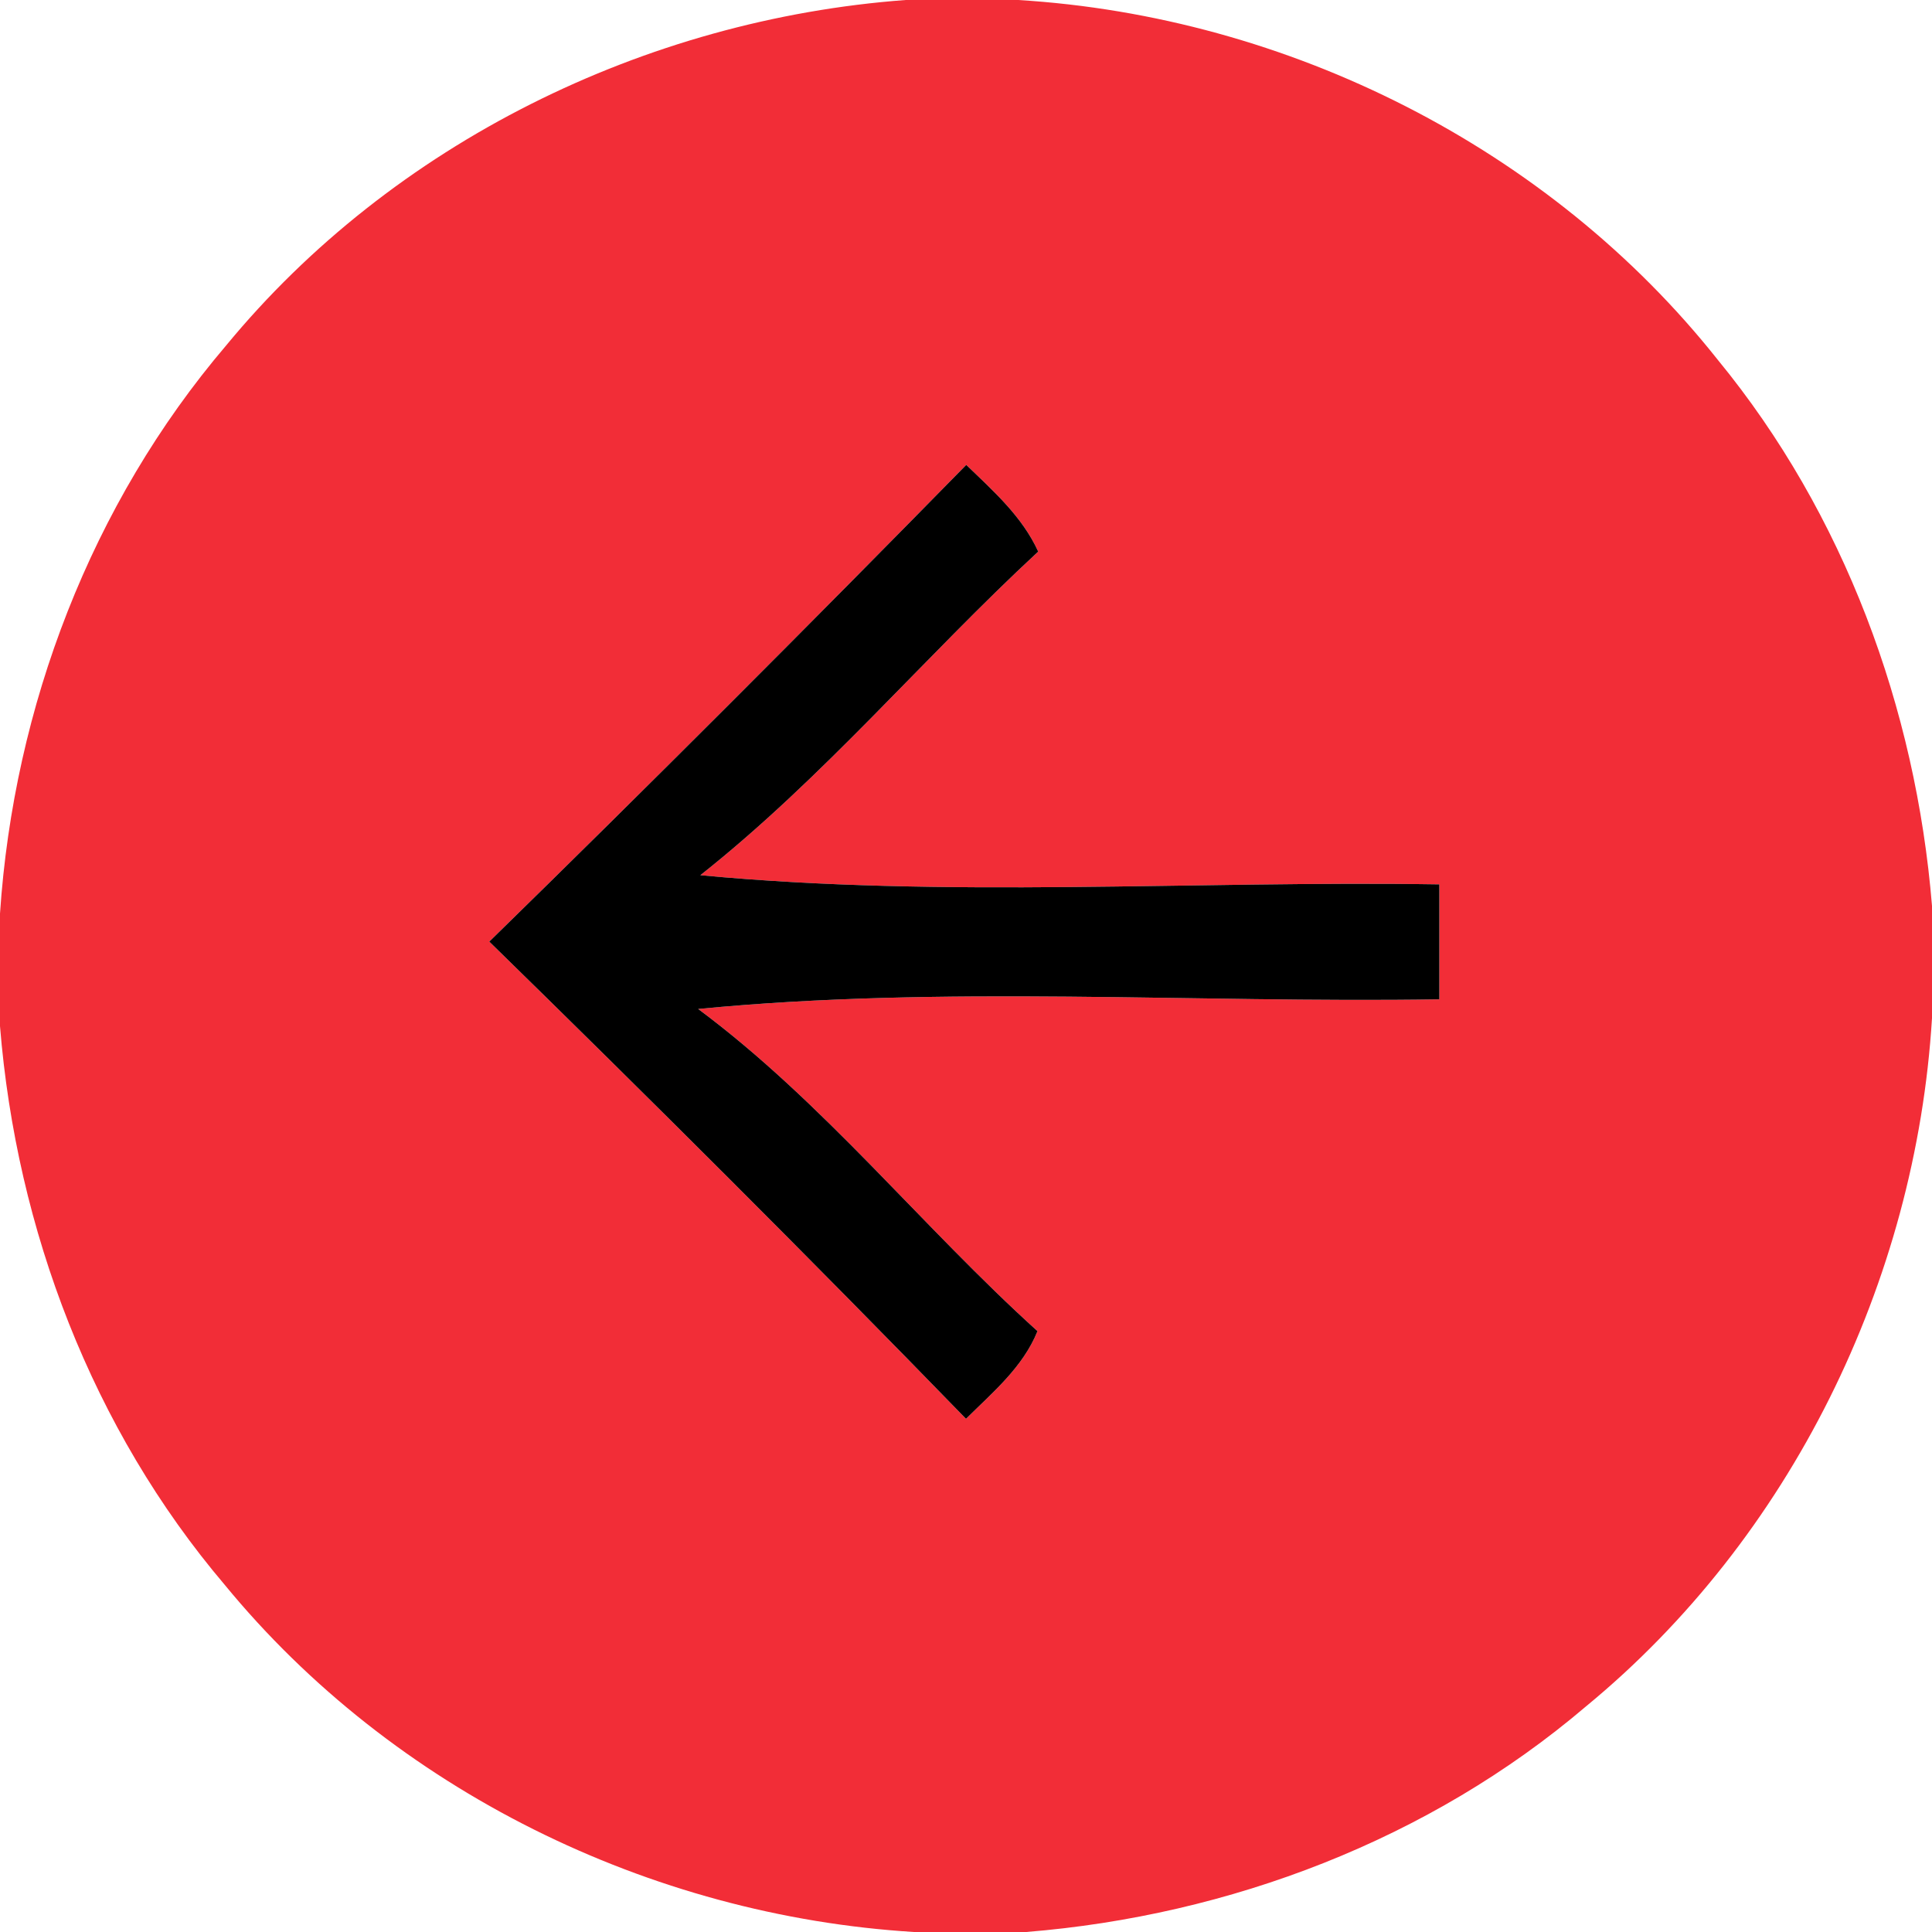 <?xml version="1.0" encoding="UTF-8" ?>
<!DOCTYPE svg PUBLIC "-//W3C//DTD SVG 1.1//EN" "http://www.w3.org/Graphics/SVG/1.1/DTD/svg11.dtd">
<svg width="80pt" height="80pt" viewBox="0 0 80 80" version="1.1" xmlns="http://www.w3.org/2000/svg">
<g id="#f22d37ff">
<path fill="#f22d37" opacity="1.00" d=" M 37.50 0.00 L 42.16 0.00 C 53.33 0.68 64.16 6.11 71.13 14.90 C 76.36 21.27 79.33 29.32 80.00 37.51 L 80.00 42.16 C 79.33 53.08 74.14 63.69 65.67 70.66 C 59.20 76.17 50.92 79.32 42.49 80.00 L 37.85 80.00 C 26.91 79.33 16.28 74.12 9.31 65.63 C 3.82 59.17 0.68 50.91 0.00 42.49 L 0.00 37.83 C 0.57 29.27 3.78 20.86 9.36 14.31 C 16.26 5.93 26.72 0.80 37.50 0.00 M 20.26 38.99 C 26.92 45.50 33.51 52.07 40.00 58.75 C 41.11 57.65 42.36 56.61 42.96 55.12 C 38.17 50.79 34.10 45.64 28.91 41.78 C 39.07 40.79 49.38 41.54 59.60 41.38 C 59.60 39.79 59.60 38.21 59.60 36.62 C 49.41 36.46 39.13 37.20 29.00 36.24 C 34.07 32.23 38.25 27.23 42.99 22.84 C 42.33 21.39 41.13 20.33 40.01 19.25 C 33.49 25.90 26.92 32.48 20.26 38.99 Z" />
</g>
<g id="#000000ff">
<path fill="#000000" opacity="1.00" d=" M 20.26 38.99 C 26.92 32.48 33.49 25.90 40.01 19.25 C 41.13 20.33 42.33 21.39 42.99 22.84 C 38.25 27.23 34.07 32.23 29.00 36.24 C 39.13 37.20 49.41 36.46 59.60 36.62 C 59.60 38.21 59.60 39.79 59.60 41.38 C 49.38 41.54 39.07 40.79 28.91 41.78 C 34.10 45.64 38.17 50.79 42.96 55.12 C 42.36 56.61 41.11 57.65 40.00 58.75 C 33.51 52.07 26.92 45.50 20.26 38.99 Z" />
</g>
</svg>
